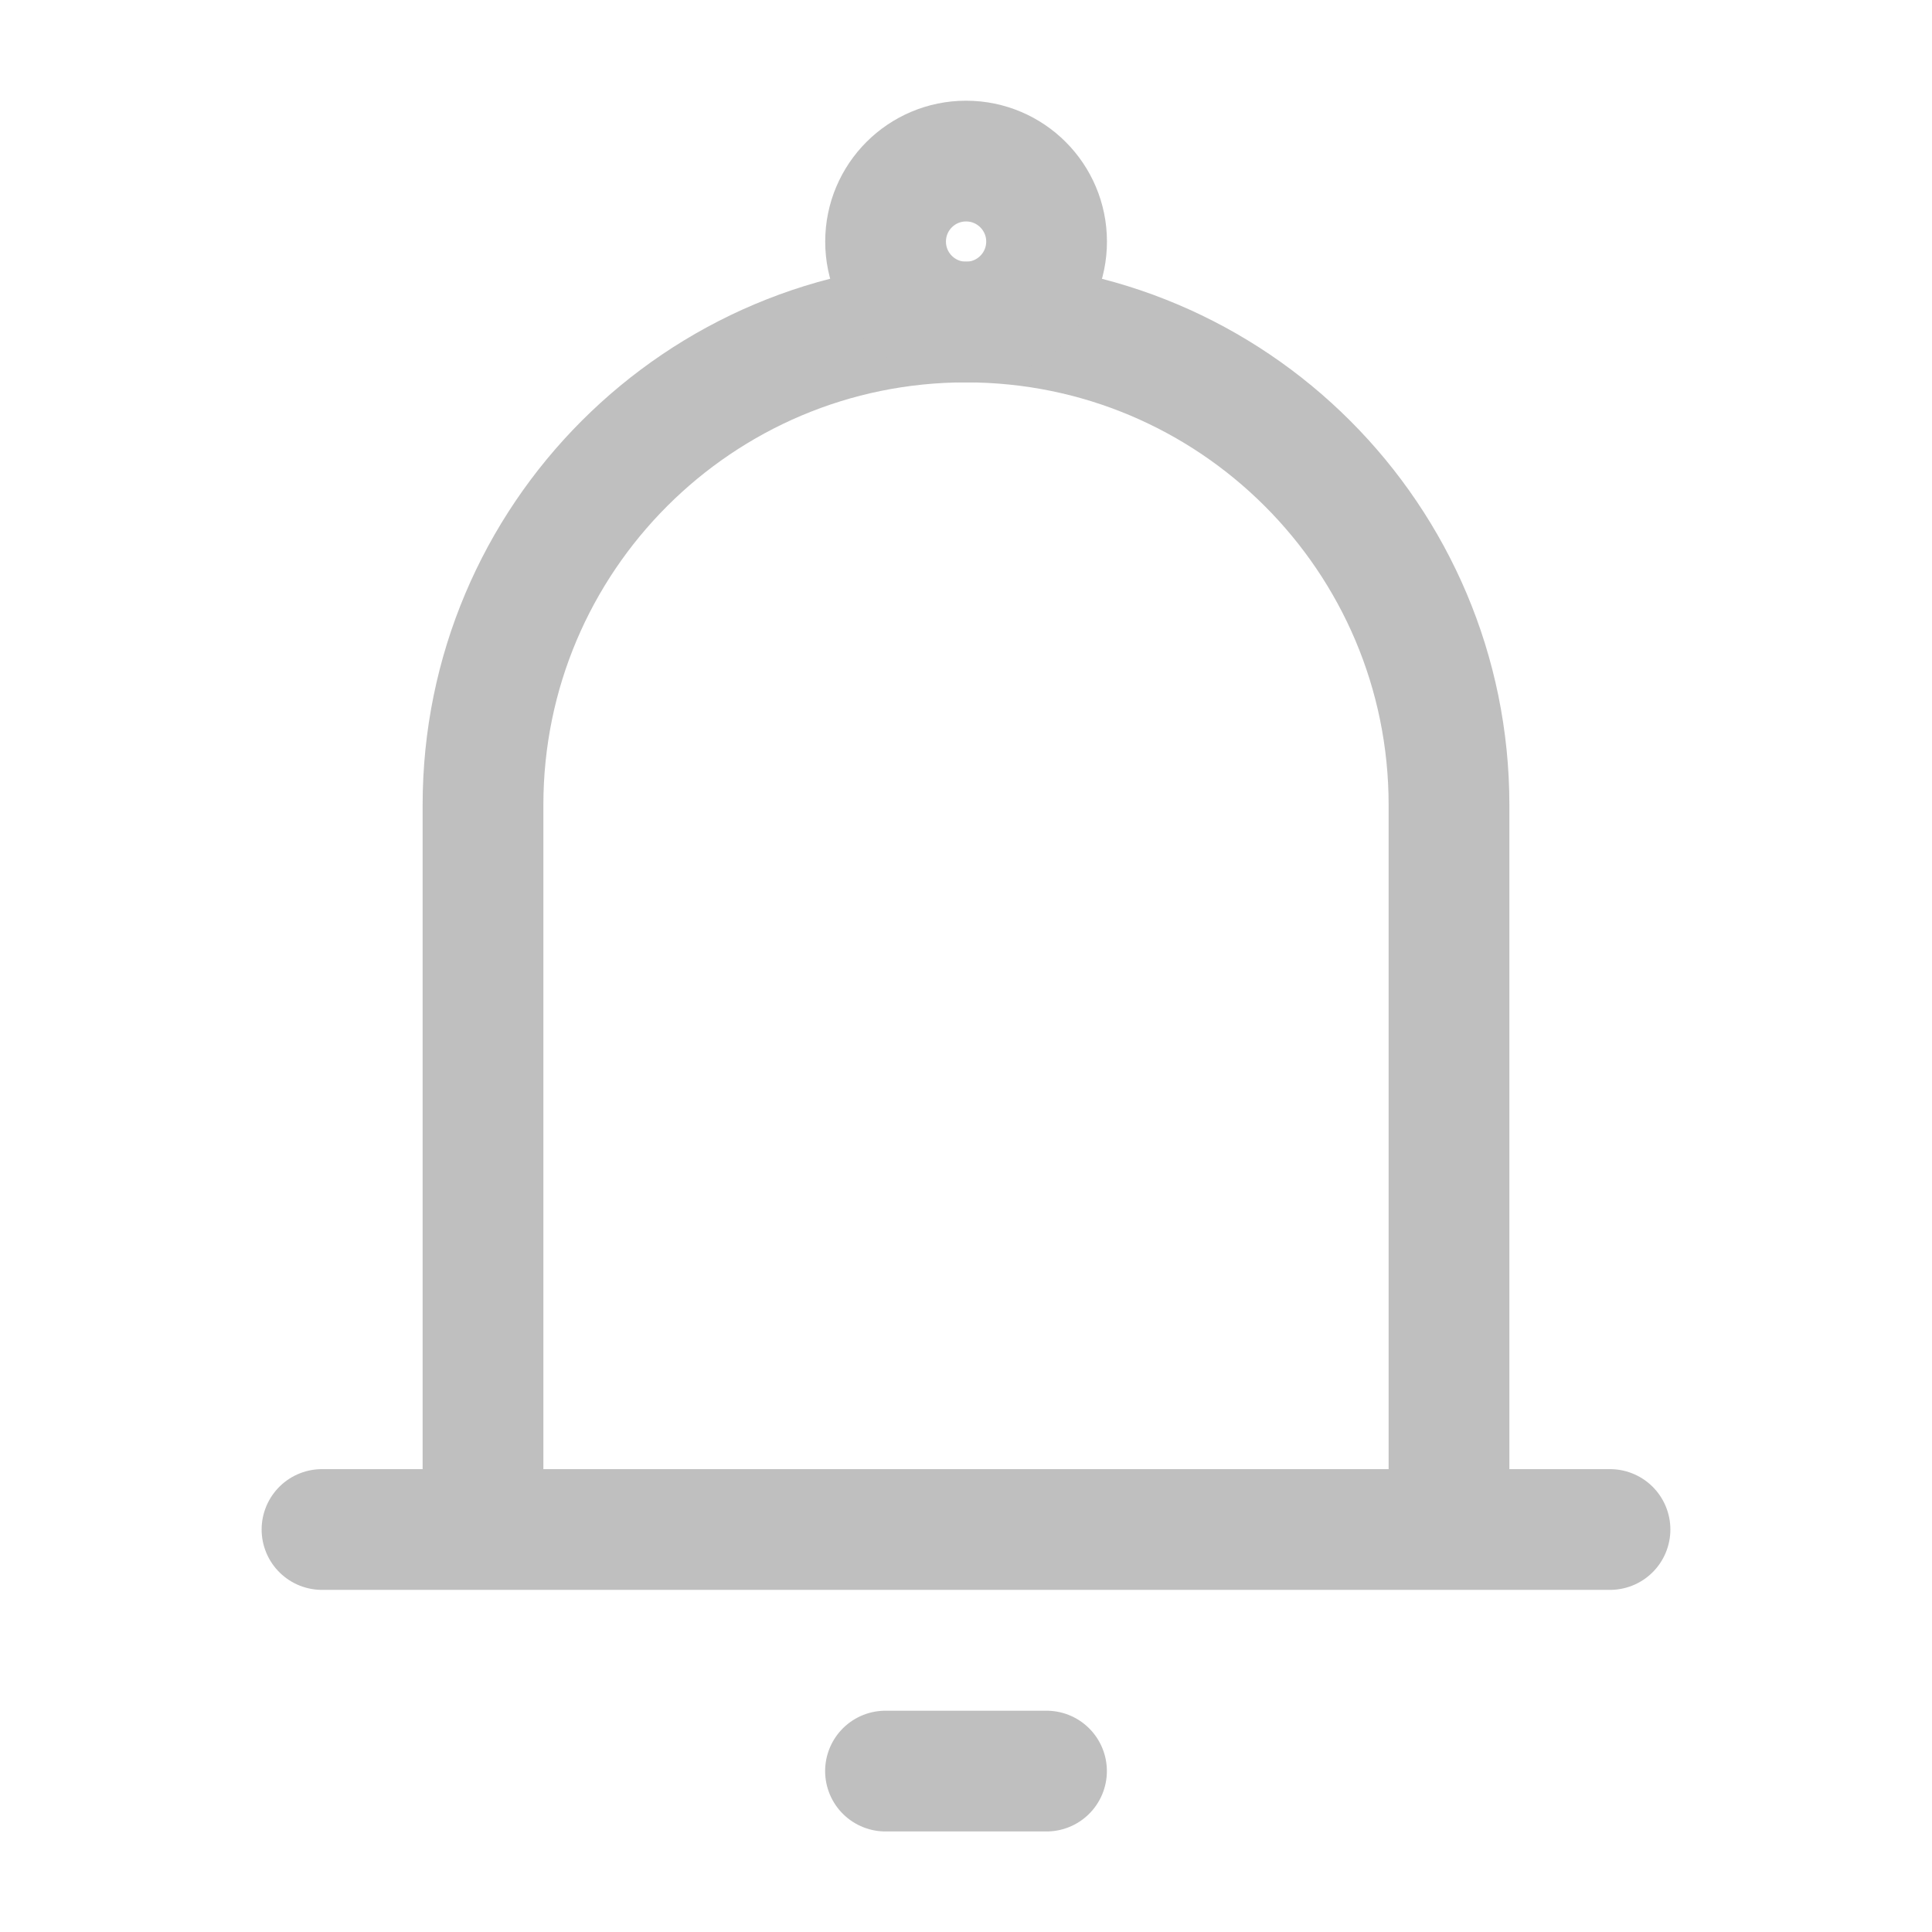 <svg width="24" height="24" viewBox="0 0 24 24" fill="none" xmlns="http://www.w3.org/2000/svg">
<path d="M6 19V10C6 6.686 8.686 4 11.999 4V4C15.313 4 18 6.686 18 10V19M6 19H18M6 19H4M18 19H20" stroke="#BFBFBF" stroke-width="1.5" stroke-linecap="round" stroke-linejoin="round"/>
<path d="M11 22.001L13 22.001" stroke="#BFBFBF" stroke-width="1.5" stroke-linecap="round" stroke-linejoin="round"/>
<circle cx="12.001" cy="3.001" r="1" stroke="#BFBFBF" stroke-width="1.5"/>
</svg>
